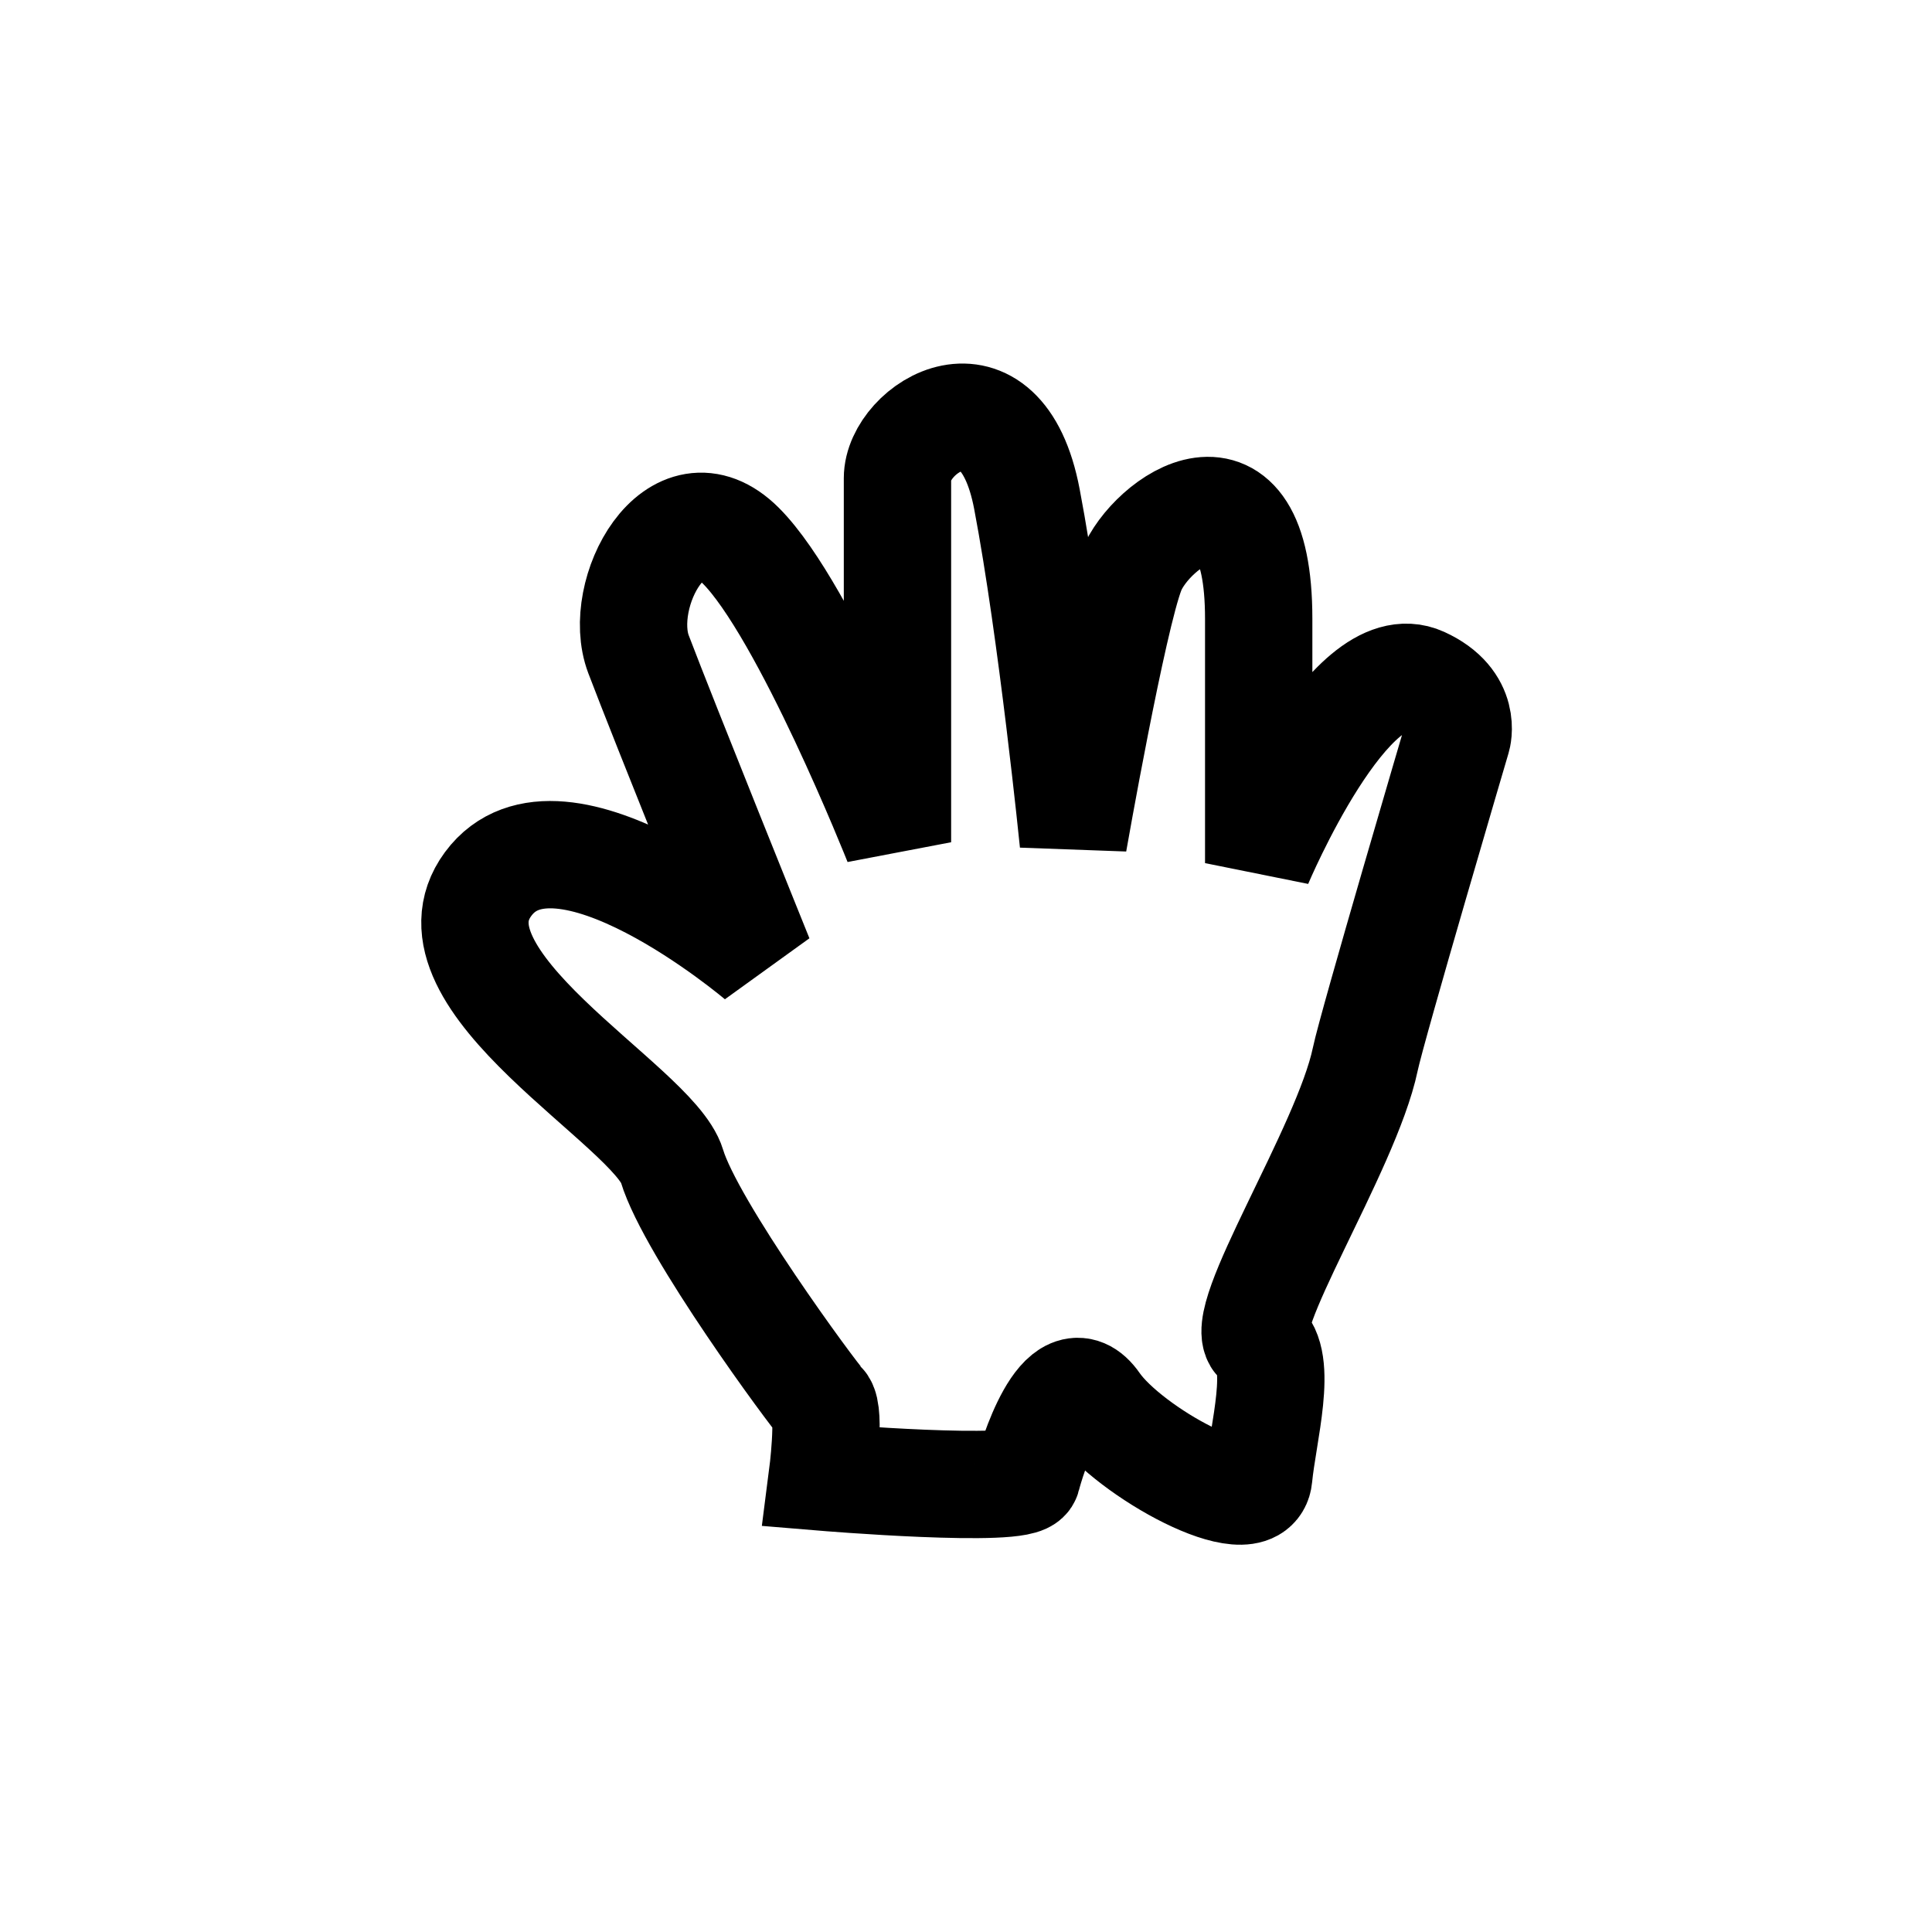 <?xml version="1.0" encoding="UTF-8" standalone="no"?>
<!-- Created with Keyshape -->
<svg xmlns="http://www.w3.org/2000/svg" viewBox="0 0 36 36" text-rendering="geometricPrecision" shape-rendering="geometricPrecision" style="white-space: pre;">
    <path d="M0,0C-0.156,-0.156,-2.451,-3.268,-2.801,-4.436C-3.14,-5.564,-7.548,-7.899,-6.226,-9.689C-4.903,-11.478,-1.167,-8.303,-1.167,-8.303C-1.167,-8.303,-2.955,-12.733,-3.424,-13.969C-3.852,-15.097,-2.724,-17.198,-1.517,-15.992C-0.311,-14.786,1.401,-10.467,1.401,-10.467C1.401,-10.467,1.401,-16.266,1.401,-17.251C1.401,-18.185,3.325,-19.426,3.813,-16.862C4.28,-14.41,4.678,-10.467,4.678,-10.467C4.678,-10.467,5.408,-14.63,5.759,-15.525C6.109,-16.42,8.132,-17.905,8.132,-14.63C8.132,-12.84,8.132,-10.078,8.132,-10.078C8.132,-10.078,9.82,-14.093,11.176,-13.476C12.032,-13.087,11.829,-12.412,11.829,-12.412C11.829,-12.412,10.248,-7.05,10.117,-6.42C9.766,-4.747,7.665,-1.517,8.132,-1.167C8.599,-0.817,8.21,0.545,8.132,1.362C8.054,2.179,5.72,0.895,5.097,0C4.475,-0.895,3.891,1.051,3.813,1.362C3.735,1.673,0,1.362,0,1.362C0,1.362,0.156,0.156,0,0Z" fill="none" stroke-linecap="round" stroke="#000000" stroke-width="2" transform="translate(15.322,26.161)"/>
</svg>
